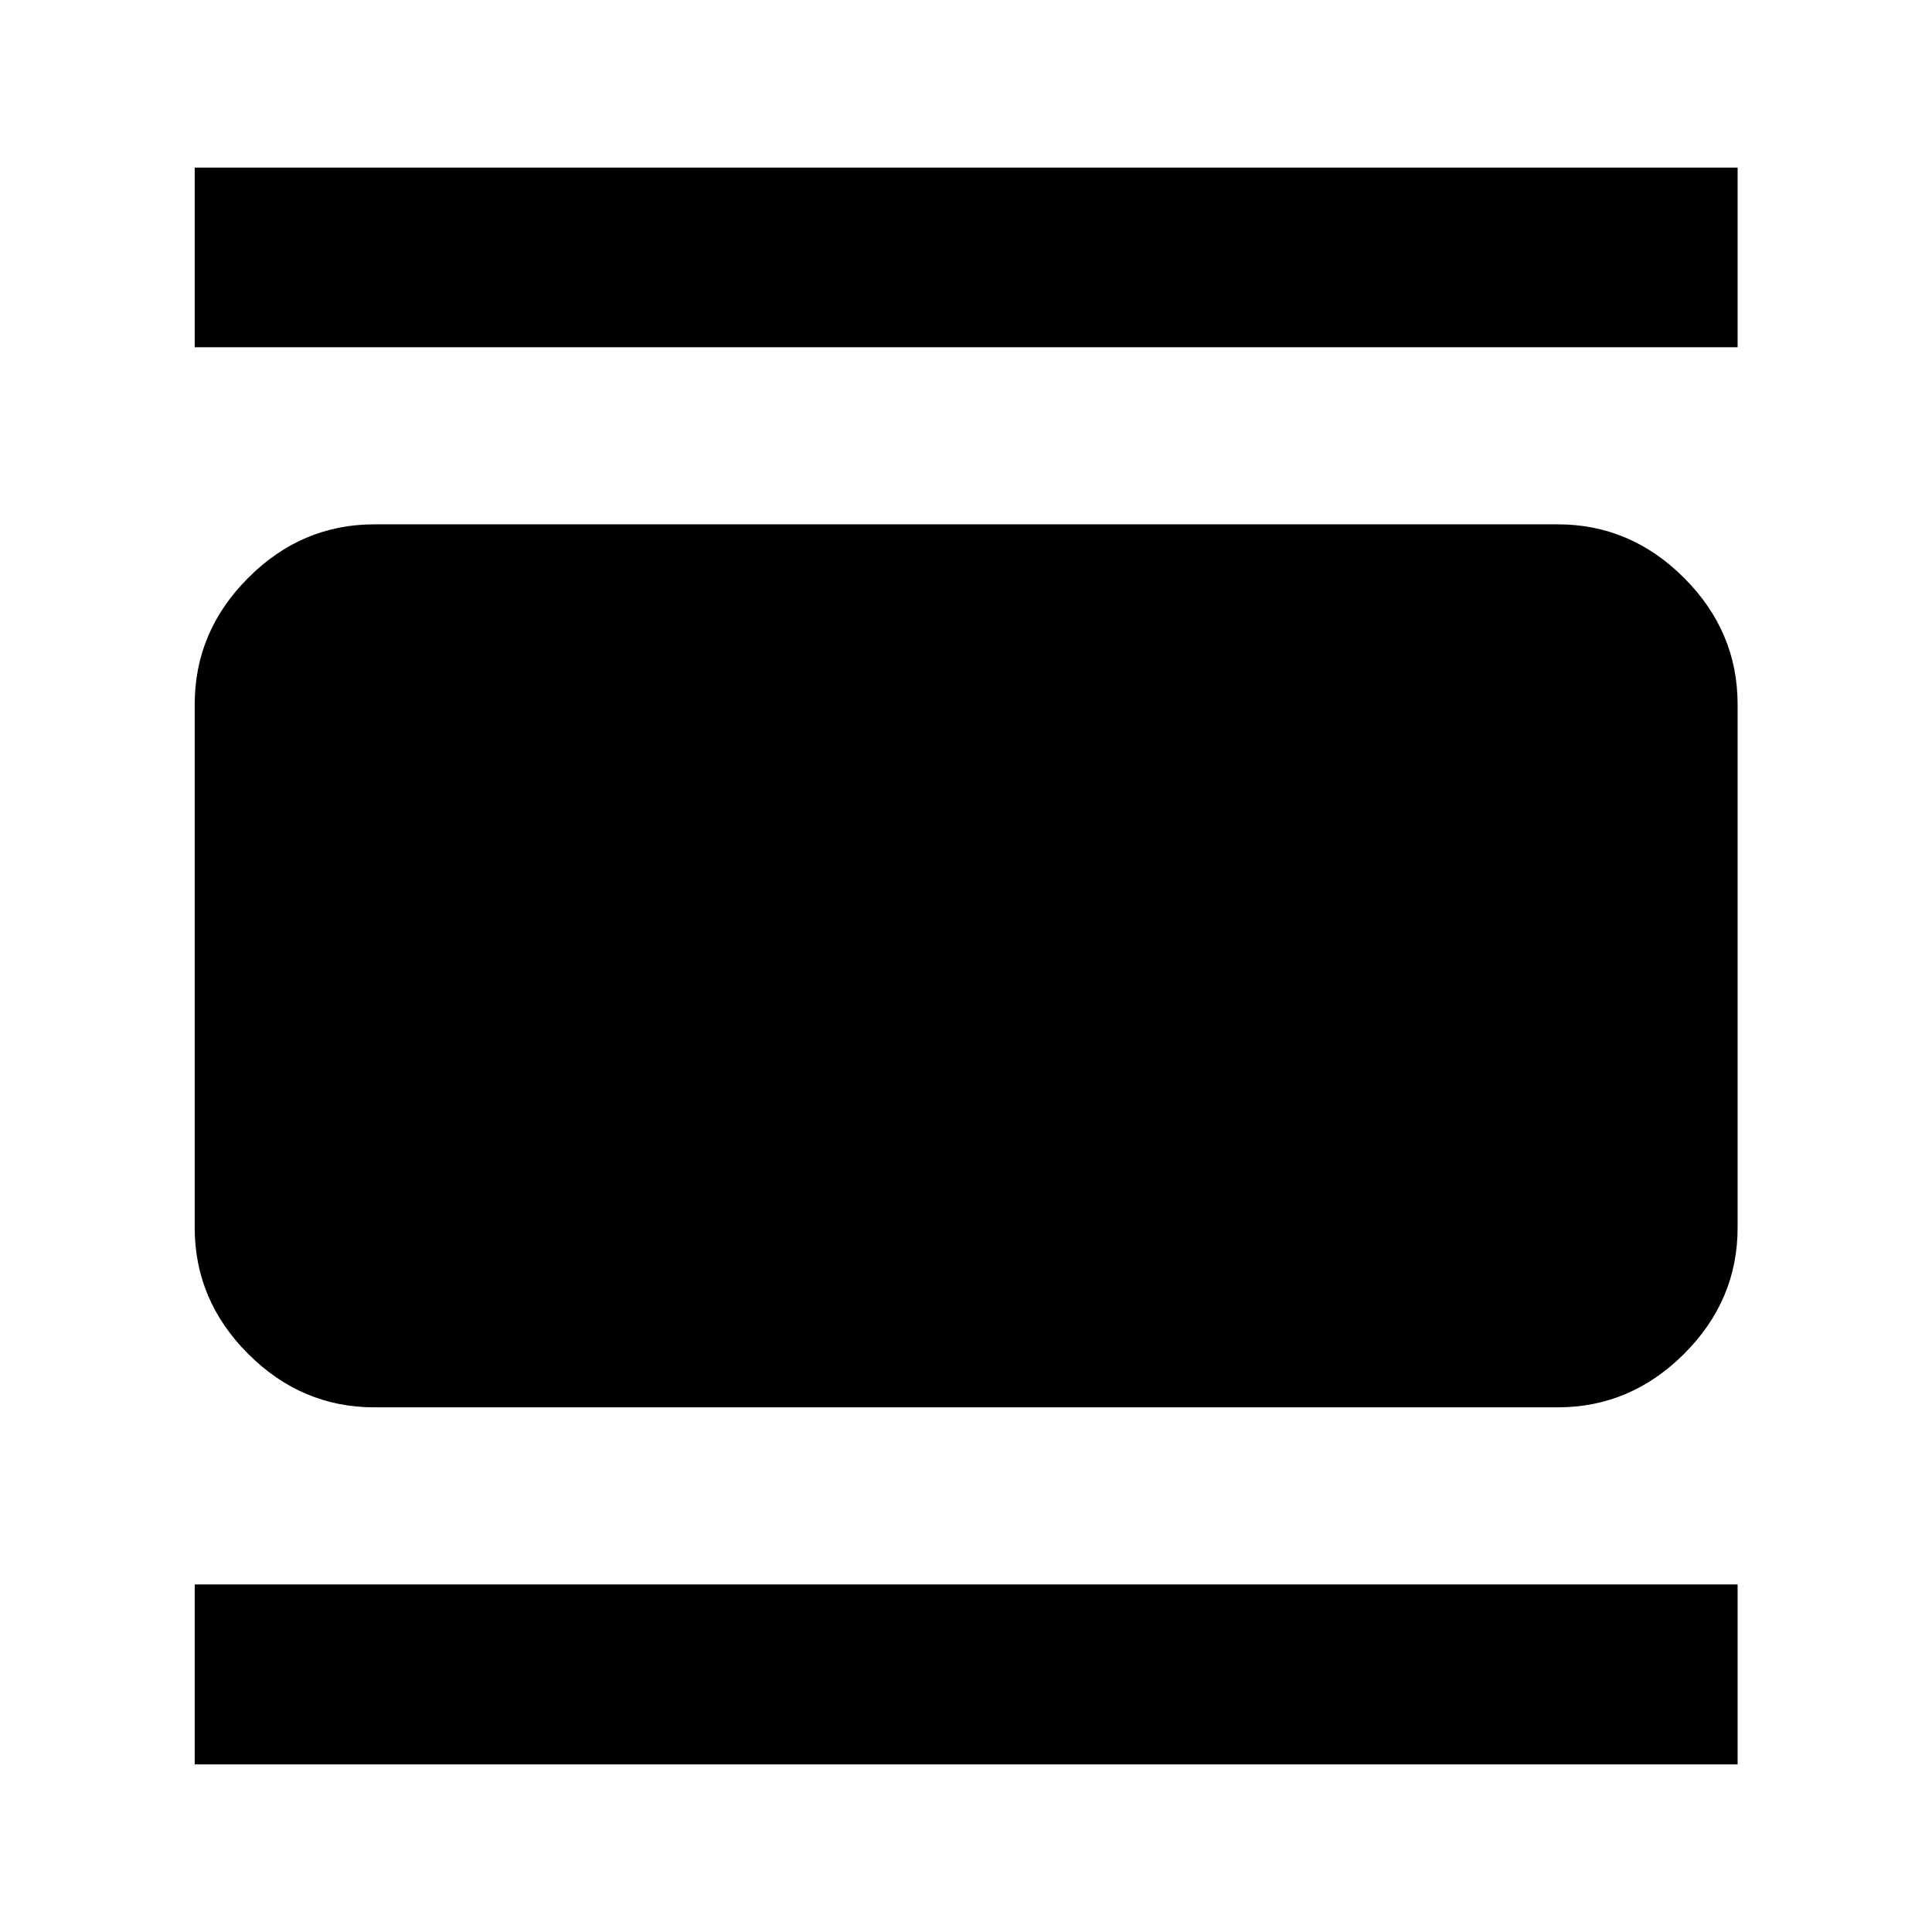 <svg xmlns="http://www.w3.org/2000/svg" height="40" viewBox="0 -960 960 960" width="40"><path d="M186.01-260.7q-36.14 0-62.7-26.56-26.56-26.56-26.56-62.7v-260.08q0-36.2 26.56-62.81t62.7-26.61h587.98q36.2 0 62.81 26.61t26.61 62.81v260.08q0 36.14-26.61 62.7-26.61 26.56-62.81 26.56H186.01ZM96.75-787.46v-89.26h766.66v89.26H96.75Zm0 704.18v-89.42h766.66v89.42H96.75Z"/></svg>